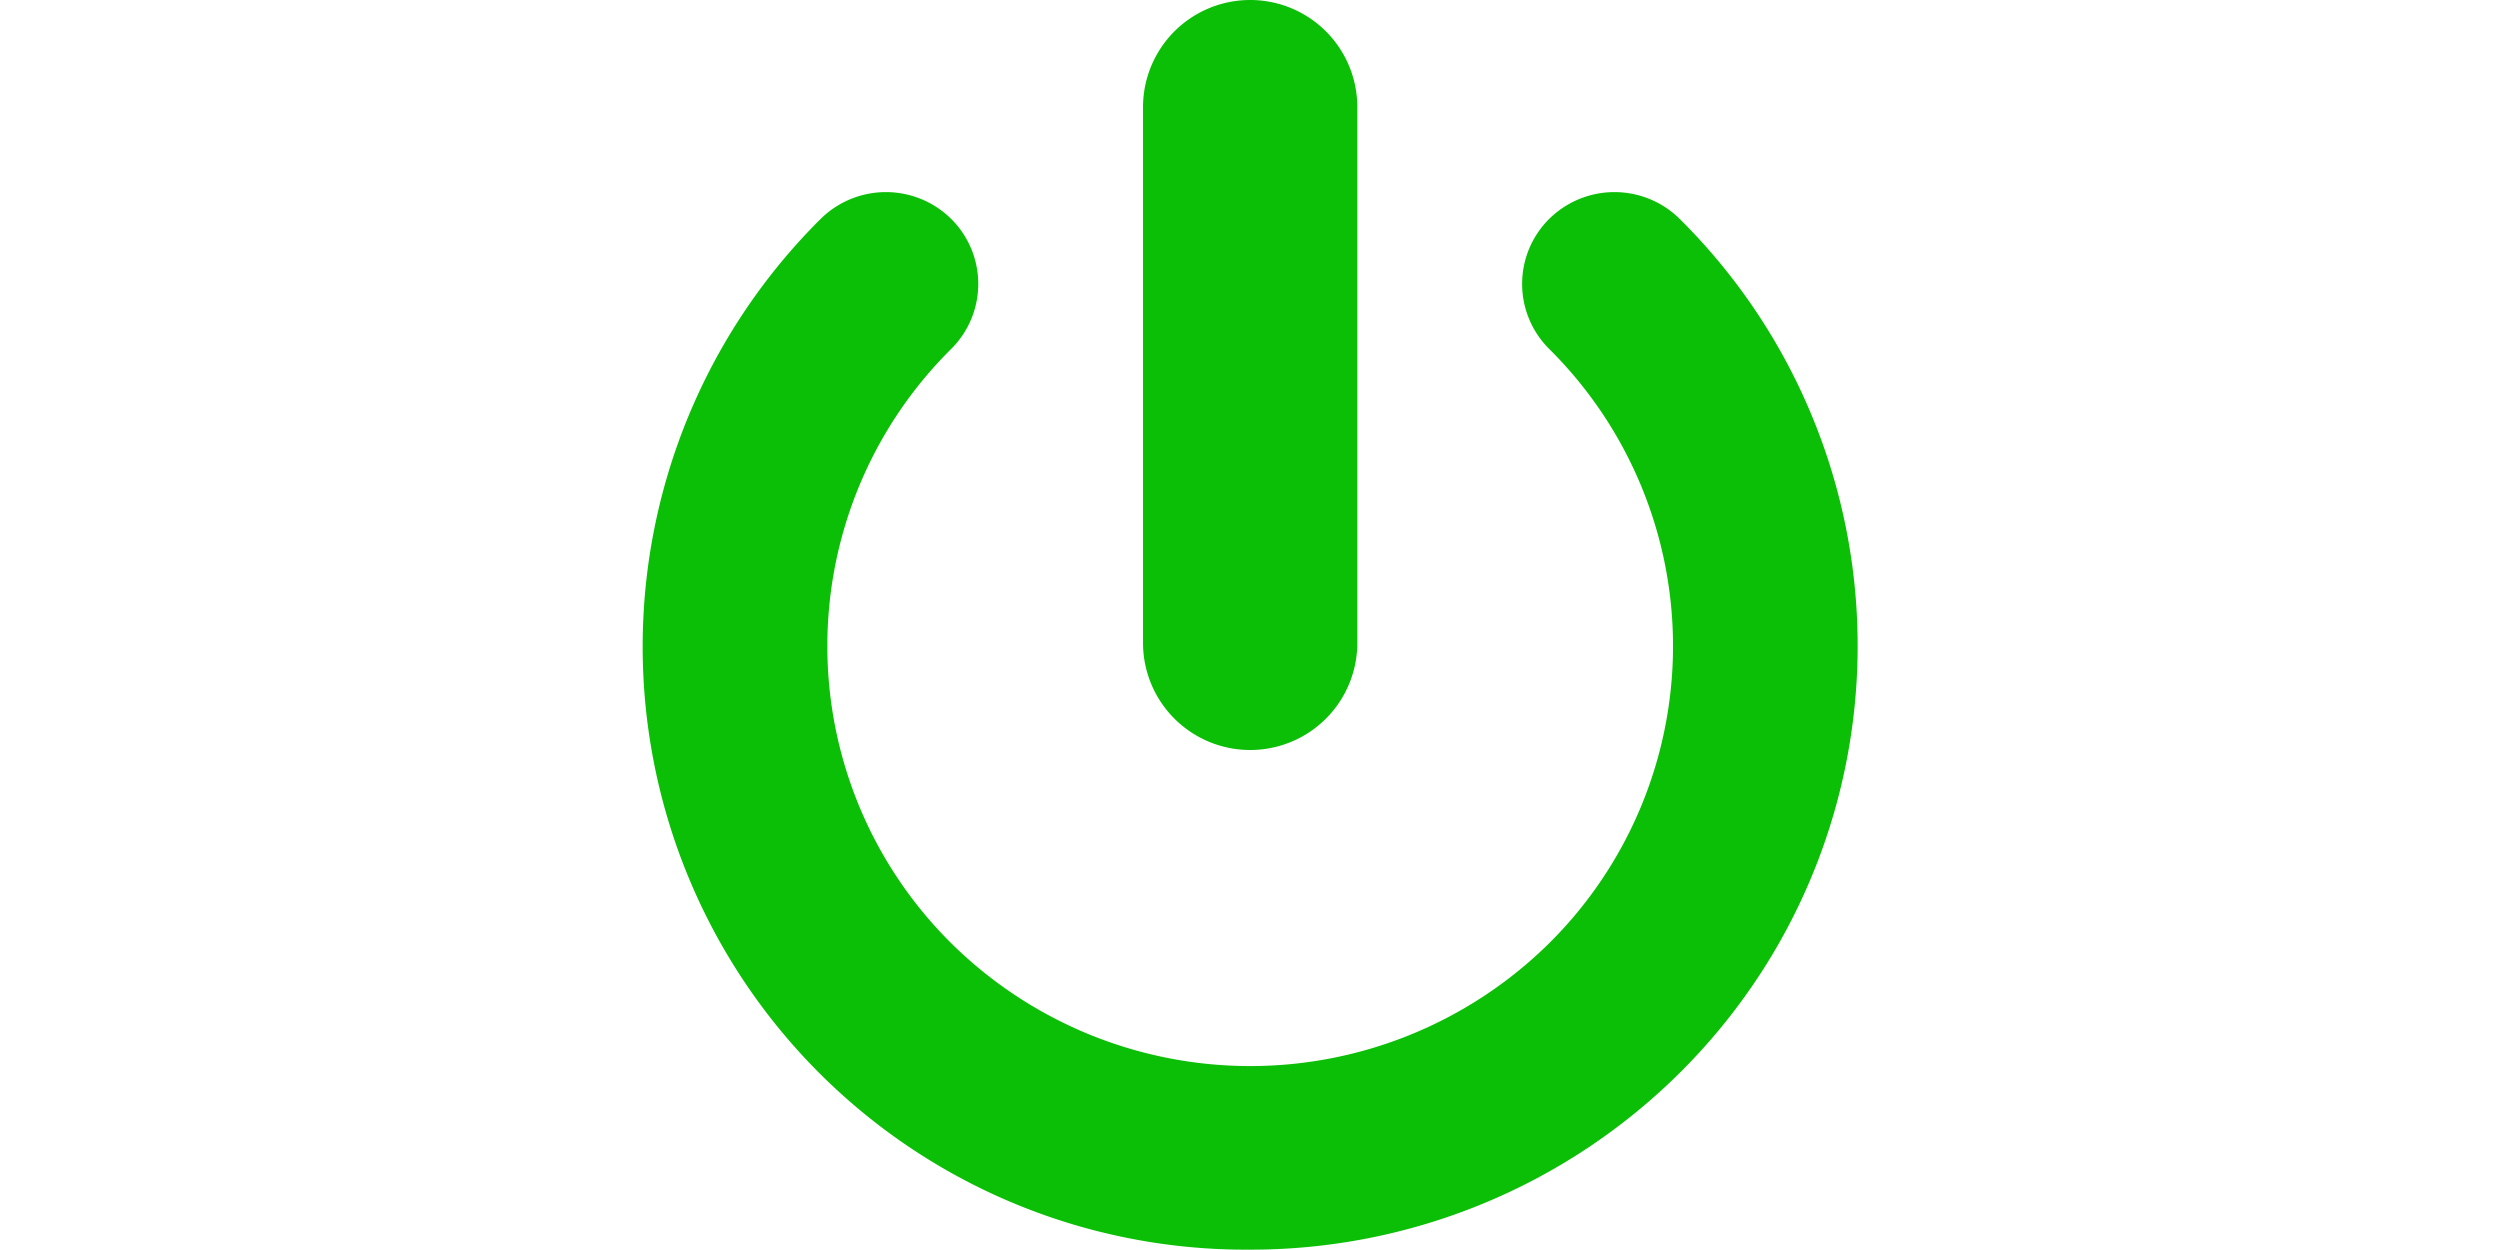 <?xml version="1.0" standalone="no"?><!DOCTYPE svg PUBLIC "-//W3C//DTD SVG 1.1//EN" "http://www.w3.org/Graphics/SVG/1.1/DTD/svg11.dtd"><svg class="icon" height="512" viewBox="0 0 1024 1024" version="1.1" xmlns="http://www.w3.org/2000/svg"><path d="M864.016 878.885a498.366 498.366 0 0 1-351.554 144.823H512.14A493.978 493.978 0 0 1 160.264 179.346a76.069 76.069 0 0 1 106.964 0 75.074 75.074 0 0 1 0 106.496 342.718 342.718 0 0 0 0 486.839 348.365 348.365 0 0 0 489.852 0 342.747 342.747 0 0 0 0-486.839 75.074 75.074 0 0 1 0-106.496 76.069 76.069 0 0 1 106.964 0 492.544 492.544 0 0 1-0.029 699.538zM512.14 614.4a87.771 87.771 0 0 1-87.771-87.771V87.771a87.771 87.771 0 0 1 175.543 0v438.857a87.771 87.771 0 0 1-87.771 87.771z" fill="#0BBE06" /></svg>